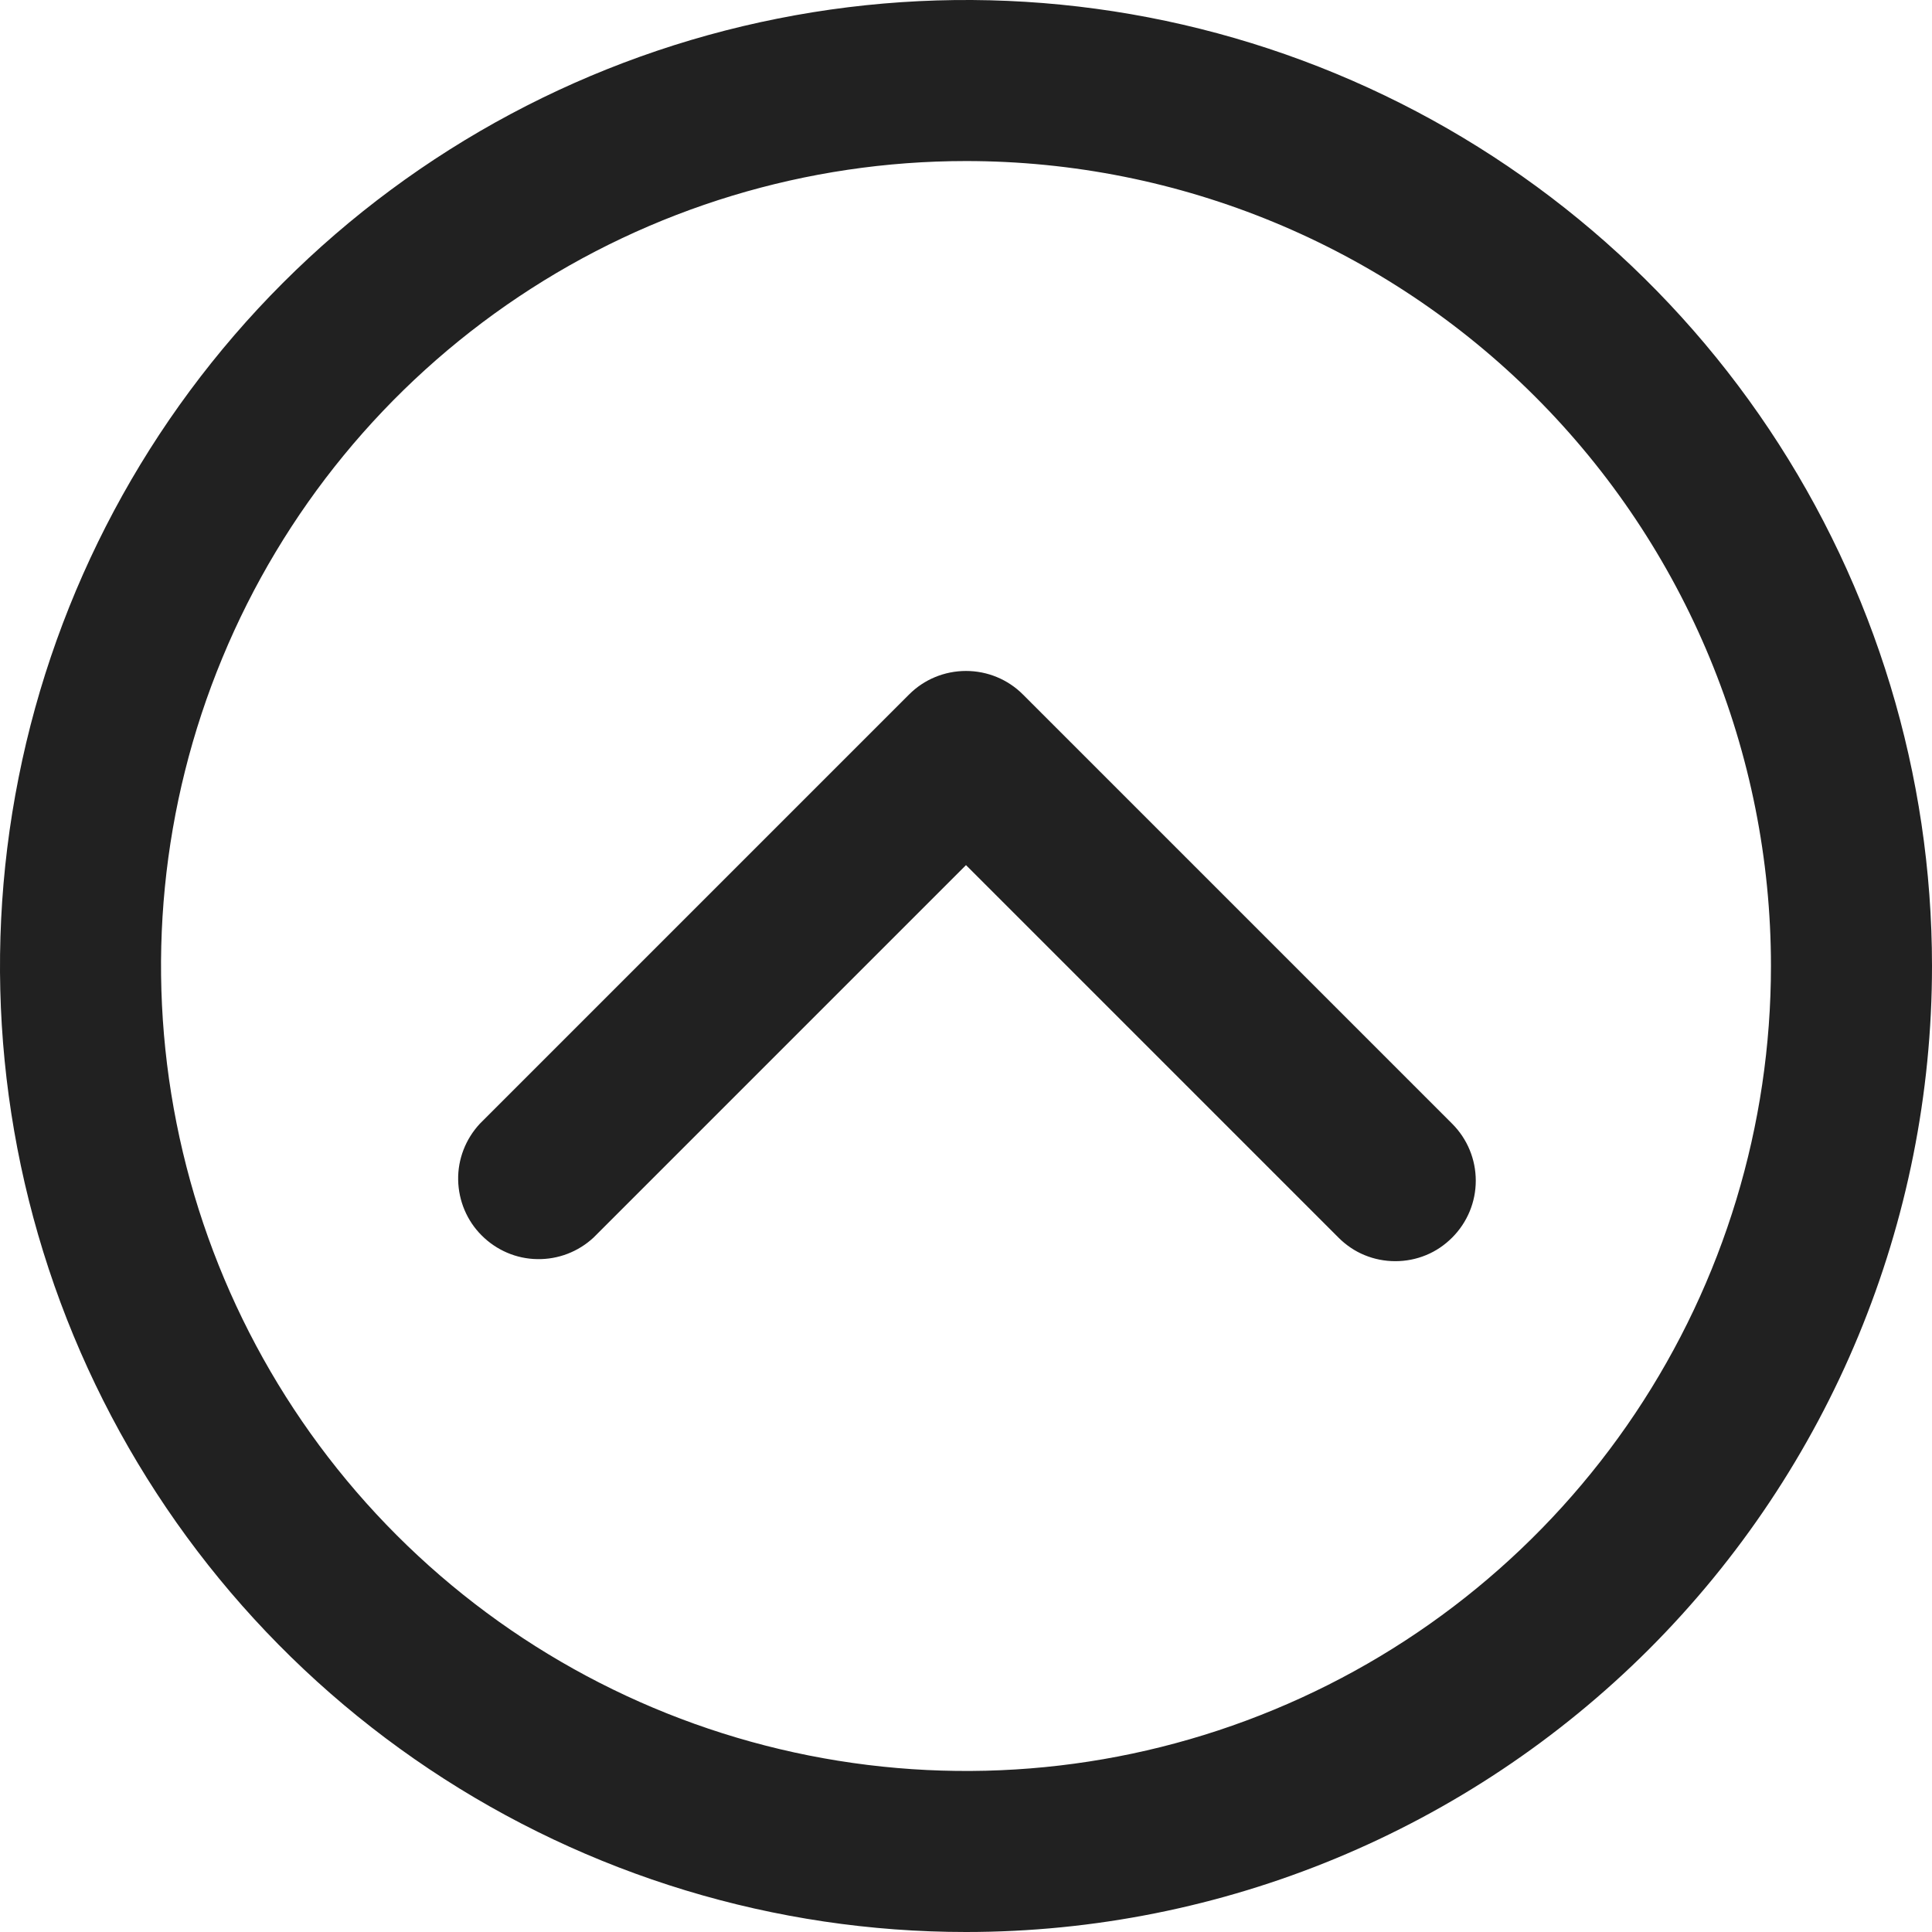 <svg width="14" height="14" viewBox="0 0 14 14" fill="none" xmlns="http://www.w3.org/2000/svg">
<g clip-path="url(#clip0_401_22097)">
<path fill-rule="evenodd" clip-rule="evenodd" d="M3.111 12.82C4.262 13.589 5.616 14 7 14C8.857 14 10.637 13.262 11.95 11.95C13.262 10.637 14 8.857 14 7C14 5.616 13.589 4.262 12.82 3.111C12.051 1.96 10.958 1.063 9.679 0.533C8.4 0.003 6.992 -0.136 5.634 0.135C4.277 0.405 3.029 1.071 2.05 2.05C1.071 3.029 0.405 4.277 0.135 5.634C-0.136 6.992 0.003 8.4 0.533 9.679C1.063 10.958 1.96 12.051 3.111 12.82ZM3.759 2.15C4.718 1.509 5.846 1.167 7 1.167C8.547 1.167 10.031 1.781 11.125 2.875C12.219 3.969 12.833 5.453 12.833 7C12.833 8.154 12.491 9.282 11.85 10.241C11.209 11.2 10.298 11.948 9.232 12.389C8.166 12.831 6.994 12.946 5.862 12.721C4.73 12.496 3.691 11.941 2.875 11.125C2.059 10.309 1.504 9.27 1.279 8.138C1.054 7.006 1.169 5.834 1.611 4.768C2.052 3.702 2.8 2.791 3.759 2.15ZM9.888 9.095C9.958 9.124 10.034 9.139 10.111 9.139C10.188 9.139 10.264 9.124 10.334 9.095C10.405 9.066 10.469 9.022 10.523 8.968C10.633 8.858 10.694 8.71 10.694 8.556C10.694 8.401 10.633 8.253 10.523 8.143L7.412 5.032C7.303 4.923 7.155 4.862 7 4.862C6.845 4.862 6.697 4.923 6.588 5.032L3.477 8.143C3.374 8.254 3.317 8.4 3.32 8.551C3.323 8.702 3.384 8.847 3.491 8.953C3.598 9.06 3.742 9.122 3.893 9.124C4.044 9.127 4.19 9.071 4.301 8.968L7 6.269L9.699 8.968C9.753 9.022 9.817 9.066 9.888 9.095Z" fill="#212121"/>
</g>
<defs>
<clipPath id="clip0_401_22097">
<rect width="14" height="14" fill="white"/>
</clipPath>
</defs>
</svg>
